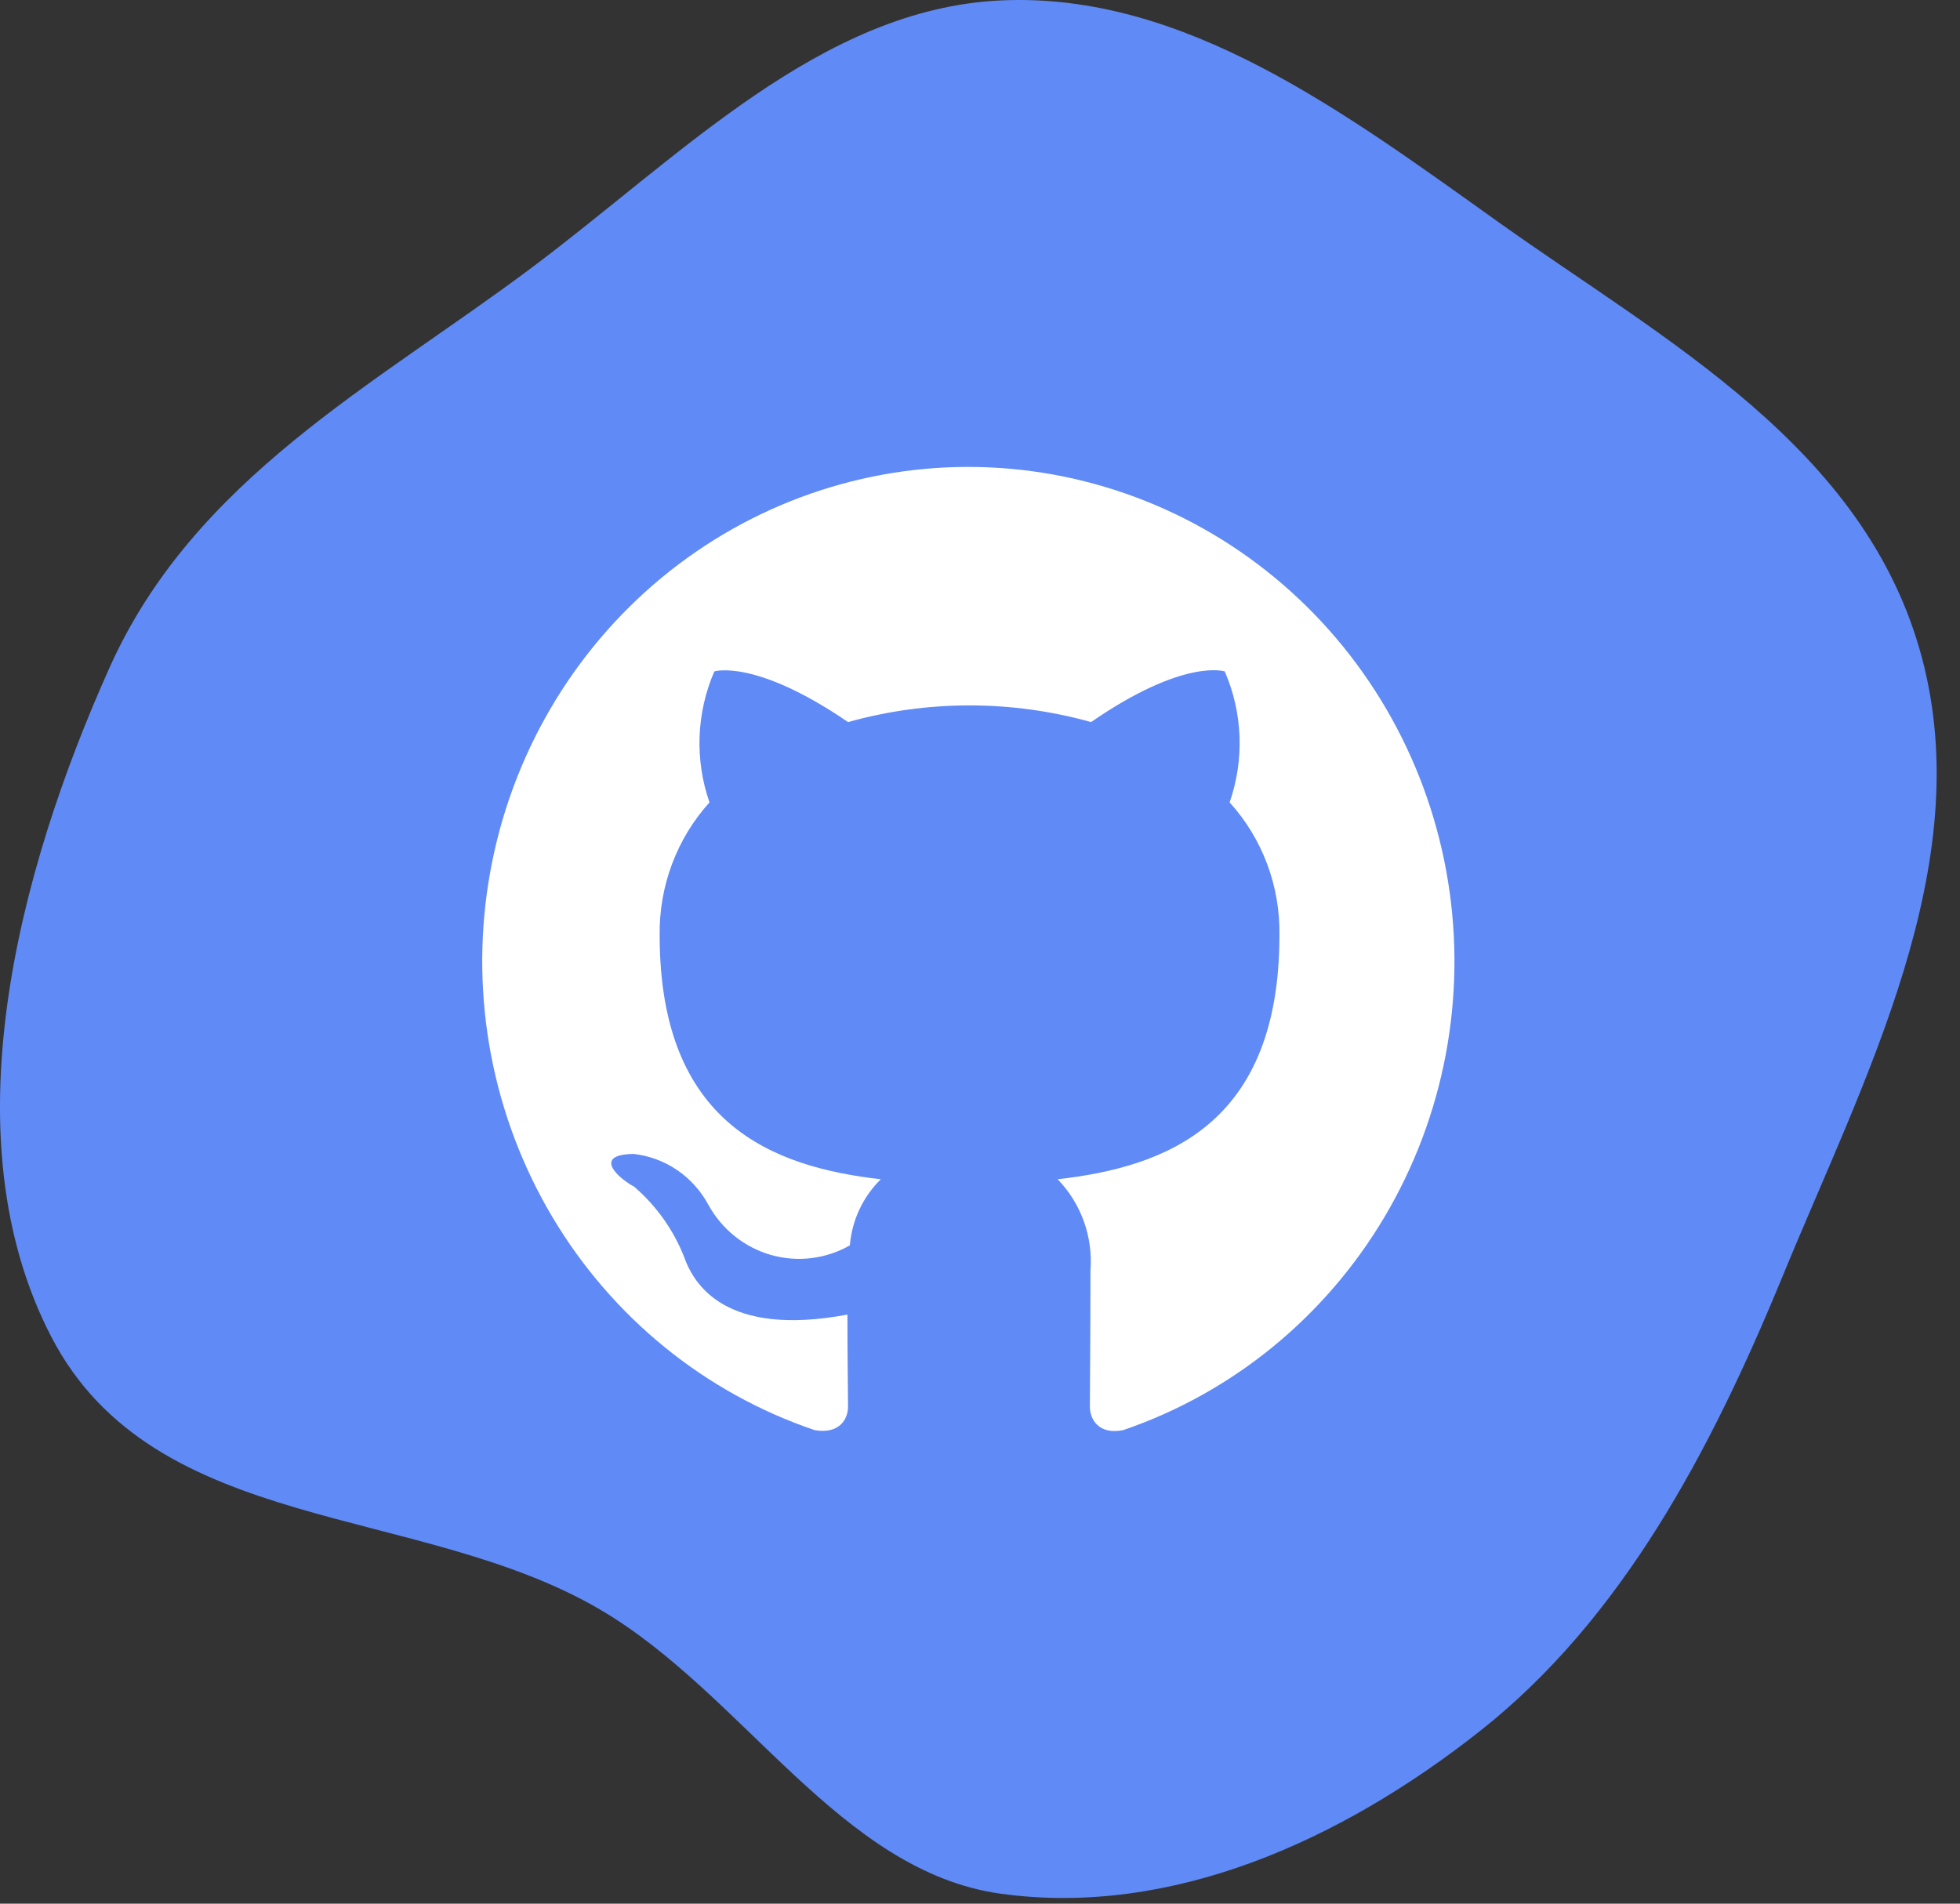 <svg width="70" height="68" viewBox="0 0 70 68" fill="none" xmlns="http://www.w3.org/2000/svg">
<rect x="0" y="0" width="70" height="68" fill="#333333" stroke="none"/>
<path fill-rule="evenodd" clip-rule="evenodd" d="M35.744 0.015C42.29 -0.289 48.03 4.023 53.557 7.963C59.455 12.167 66.617 15.96 68.631 23.459C70.636 30.926 66.574 38.507 63.663 45.591C61.081 51.875 57.912 57.84 52.865 61.827C47.869 65.773 41.812 68.481 35.744 67.645C29.999 66.853 26.56 60.502 21.432 57.495C14.945 53.692 5.529 54.855 1.841 47.769C-1.853 40.673 0.622 31.183 3.914 23.843C6.941 17.097 13.37 13.768 18.974 9.573C24.32 5.571 29.32 0.314 35.744 0.015Z" fill="#608AF5"/>
<path d="M34.583 16.678C30.461 16.679 26.473 18.171 23.333 20.887C20.194 23.604 18.107 27.368 17.447 31.506C16.786 35.645 17.595 39.887 19.729 43.474C21.863 47.061 25.182 49.758 29.093 51.084C29.961 51.239 30.287 50.709 30.287 50.246C30.287 49.826 30.265 48.436 30.265 46.958C25.903 47.774 24.774 45.876 24.427 44.883C24.042 43.917 23.431 43.061 22.648 42.389C22.04 42.058 21.172 41.242 22.626 41.219C23.181 41.281 23.714 41.477 24.178 41.792C24.643 42.107 25.026 42.532 25.295 43.029C25.533 43.463 25.852 43.845 26.235 44.153C26.618 44.461 27.056 44.689 27.526 44.825C27.996 44.96 28.487 44.999 28.972 44.941C29.457 44.883 29.926 44.728 30.352 44.486C30.427 43.588 30.82 42.749 31.458 42.124C27.596 41.683 23.559 40.16 23.559 33.407C23.535 31.652 24.171 29.955 25.339 28.662C24.808 27.137 24.87 25.463 25.512 23.983C25.512 23.983 26.966 23.52 30.287 25.793C33.127 24.999 36.126 24.999 38.967 25.793C42.287 23.498 43.741 23.983 43.741 23.983C44.384 25.463 44.446 27.137 43.915 28.662C45.086 29.952 45.723 31.652 45.694 33.407C45.694 40.182 41.636 41.683 37.773 42.124C38.188 42.551 38.507 43.064 38.709 43.628C38.911 44.191 38.992 44.792 38.945 45.391C38.945 47.752 38.924 49.65 38.924 50.246C38.924 50.709 39.249 51.261 40.117 51.084C44.021 49.748 47.331 47.044 49.456 43.455C51.58 39.866 52.382 35.626 51.717 31.492C51.052 27.358 48.964 23.598 45.825 20.885C42.687 18.172 38.703 16.681 34.583 16.678Z" fill="white"/>
</svg>
